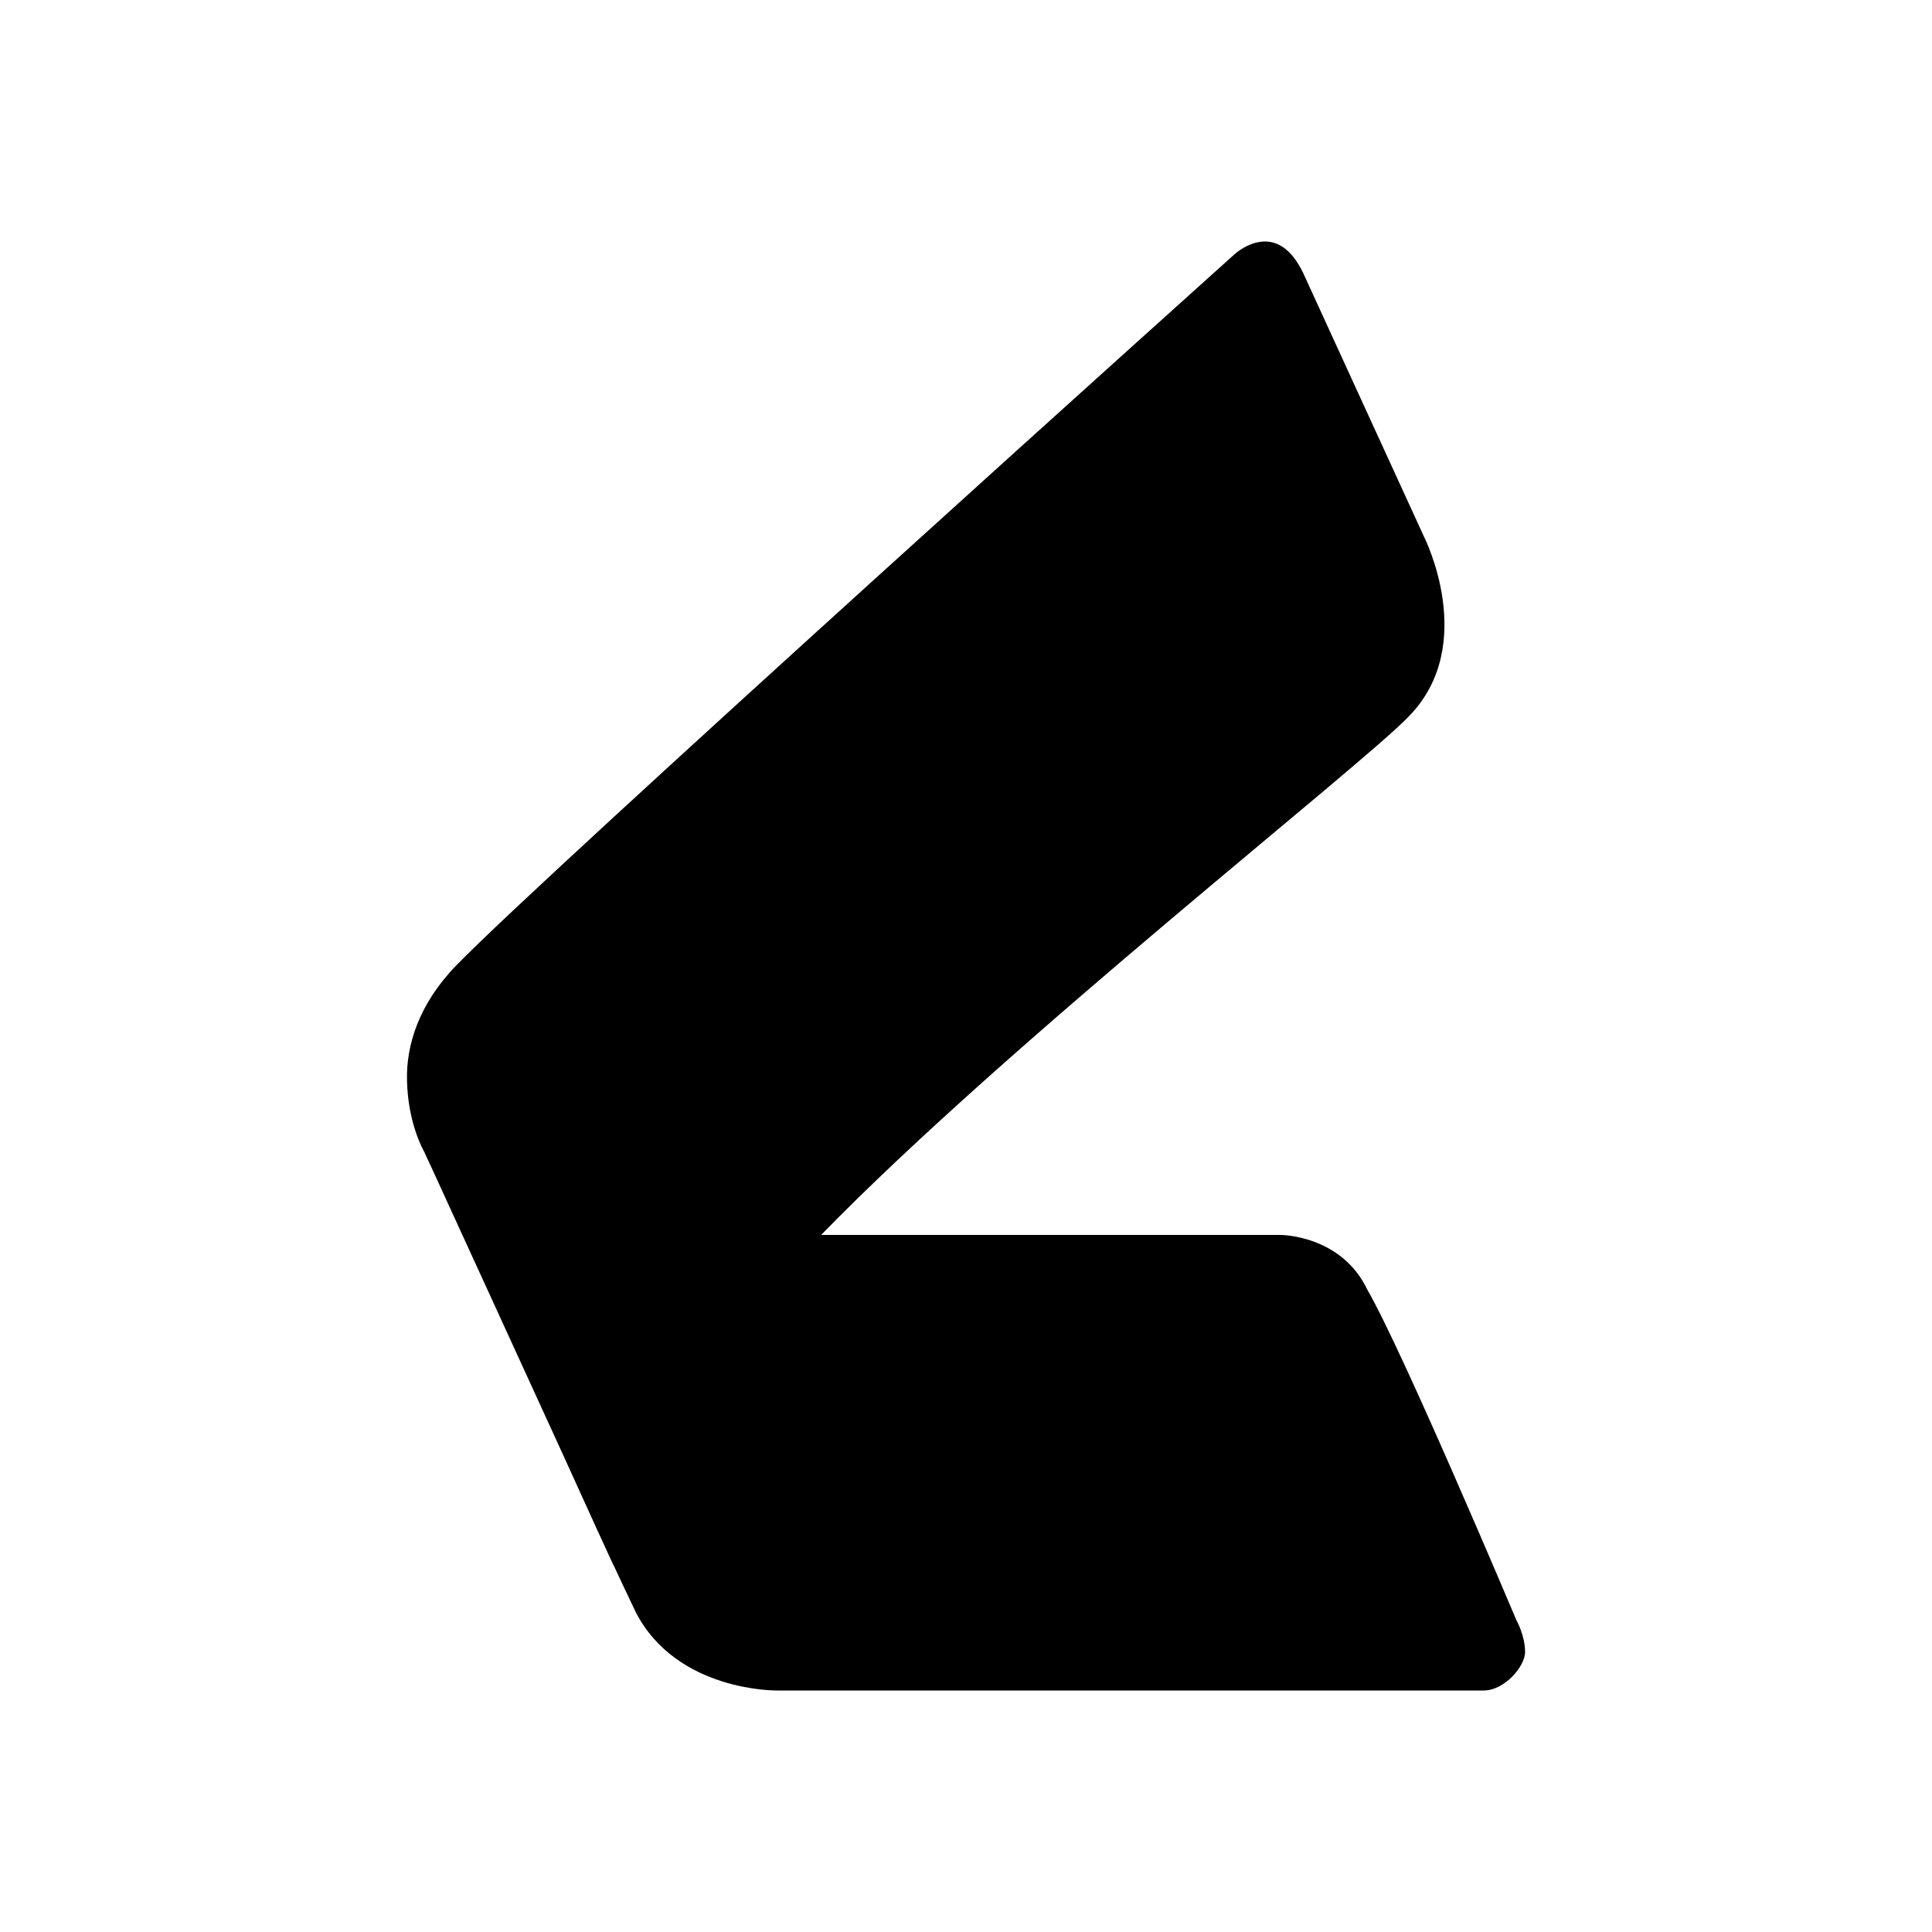 <svg xmlns="http://www.w3.org/2000/svg" width="3em" height="3em" viewBox="0 0 24 24"><path fill="currentColor" d="m17.69 6.668l-1.471-3.21c-.15-.35-.33-.453-.494-.458c-.216-.005-.391.16-.391.16s-8.606 7.732-9.671 8.838c-.463.478-.618.992-.607 1.42c.01.55.216.894.216.894c.926 1.863 1.723 3.833 2.628 5.72c.515.989 1.755.968 1.755.968h8.776c.257 0 .514-.298.514-.478c0-.206-.108-.396-.108-.396s-1.41-3.344-1.852-4.106c-.324-.679-1.075-.679-1.075-.679H10.2c2.34-2.402 6.724-5.833 7.305-6.446c.864-.89.185-2.227.185-2.227"/><path fill="currentColor" d="M5.273 14.313s.751 1.029 1.595 1.029h3.848c-.993 1.029-2.387 1.78-2.387 1.78s-.916.813-.7 2.335z"/></svg>
